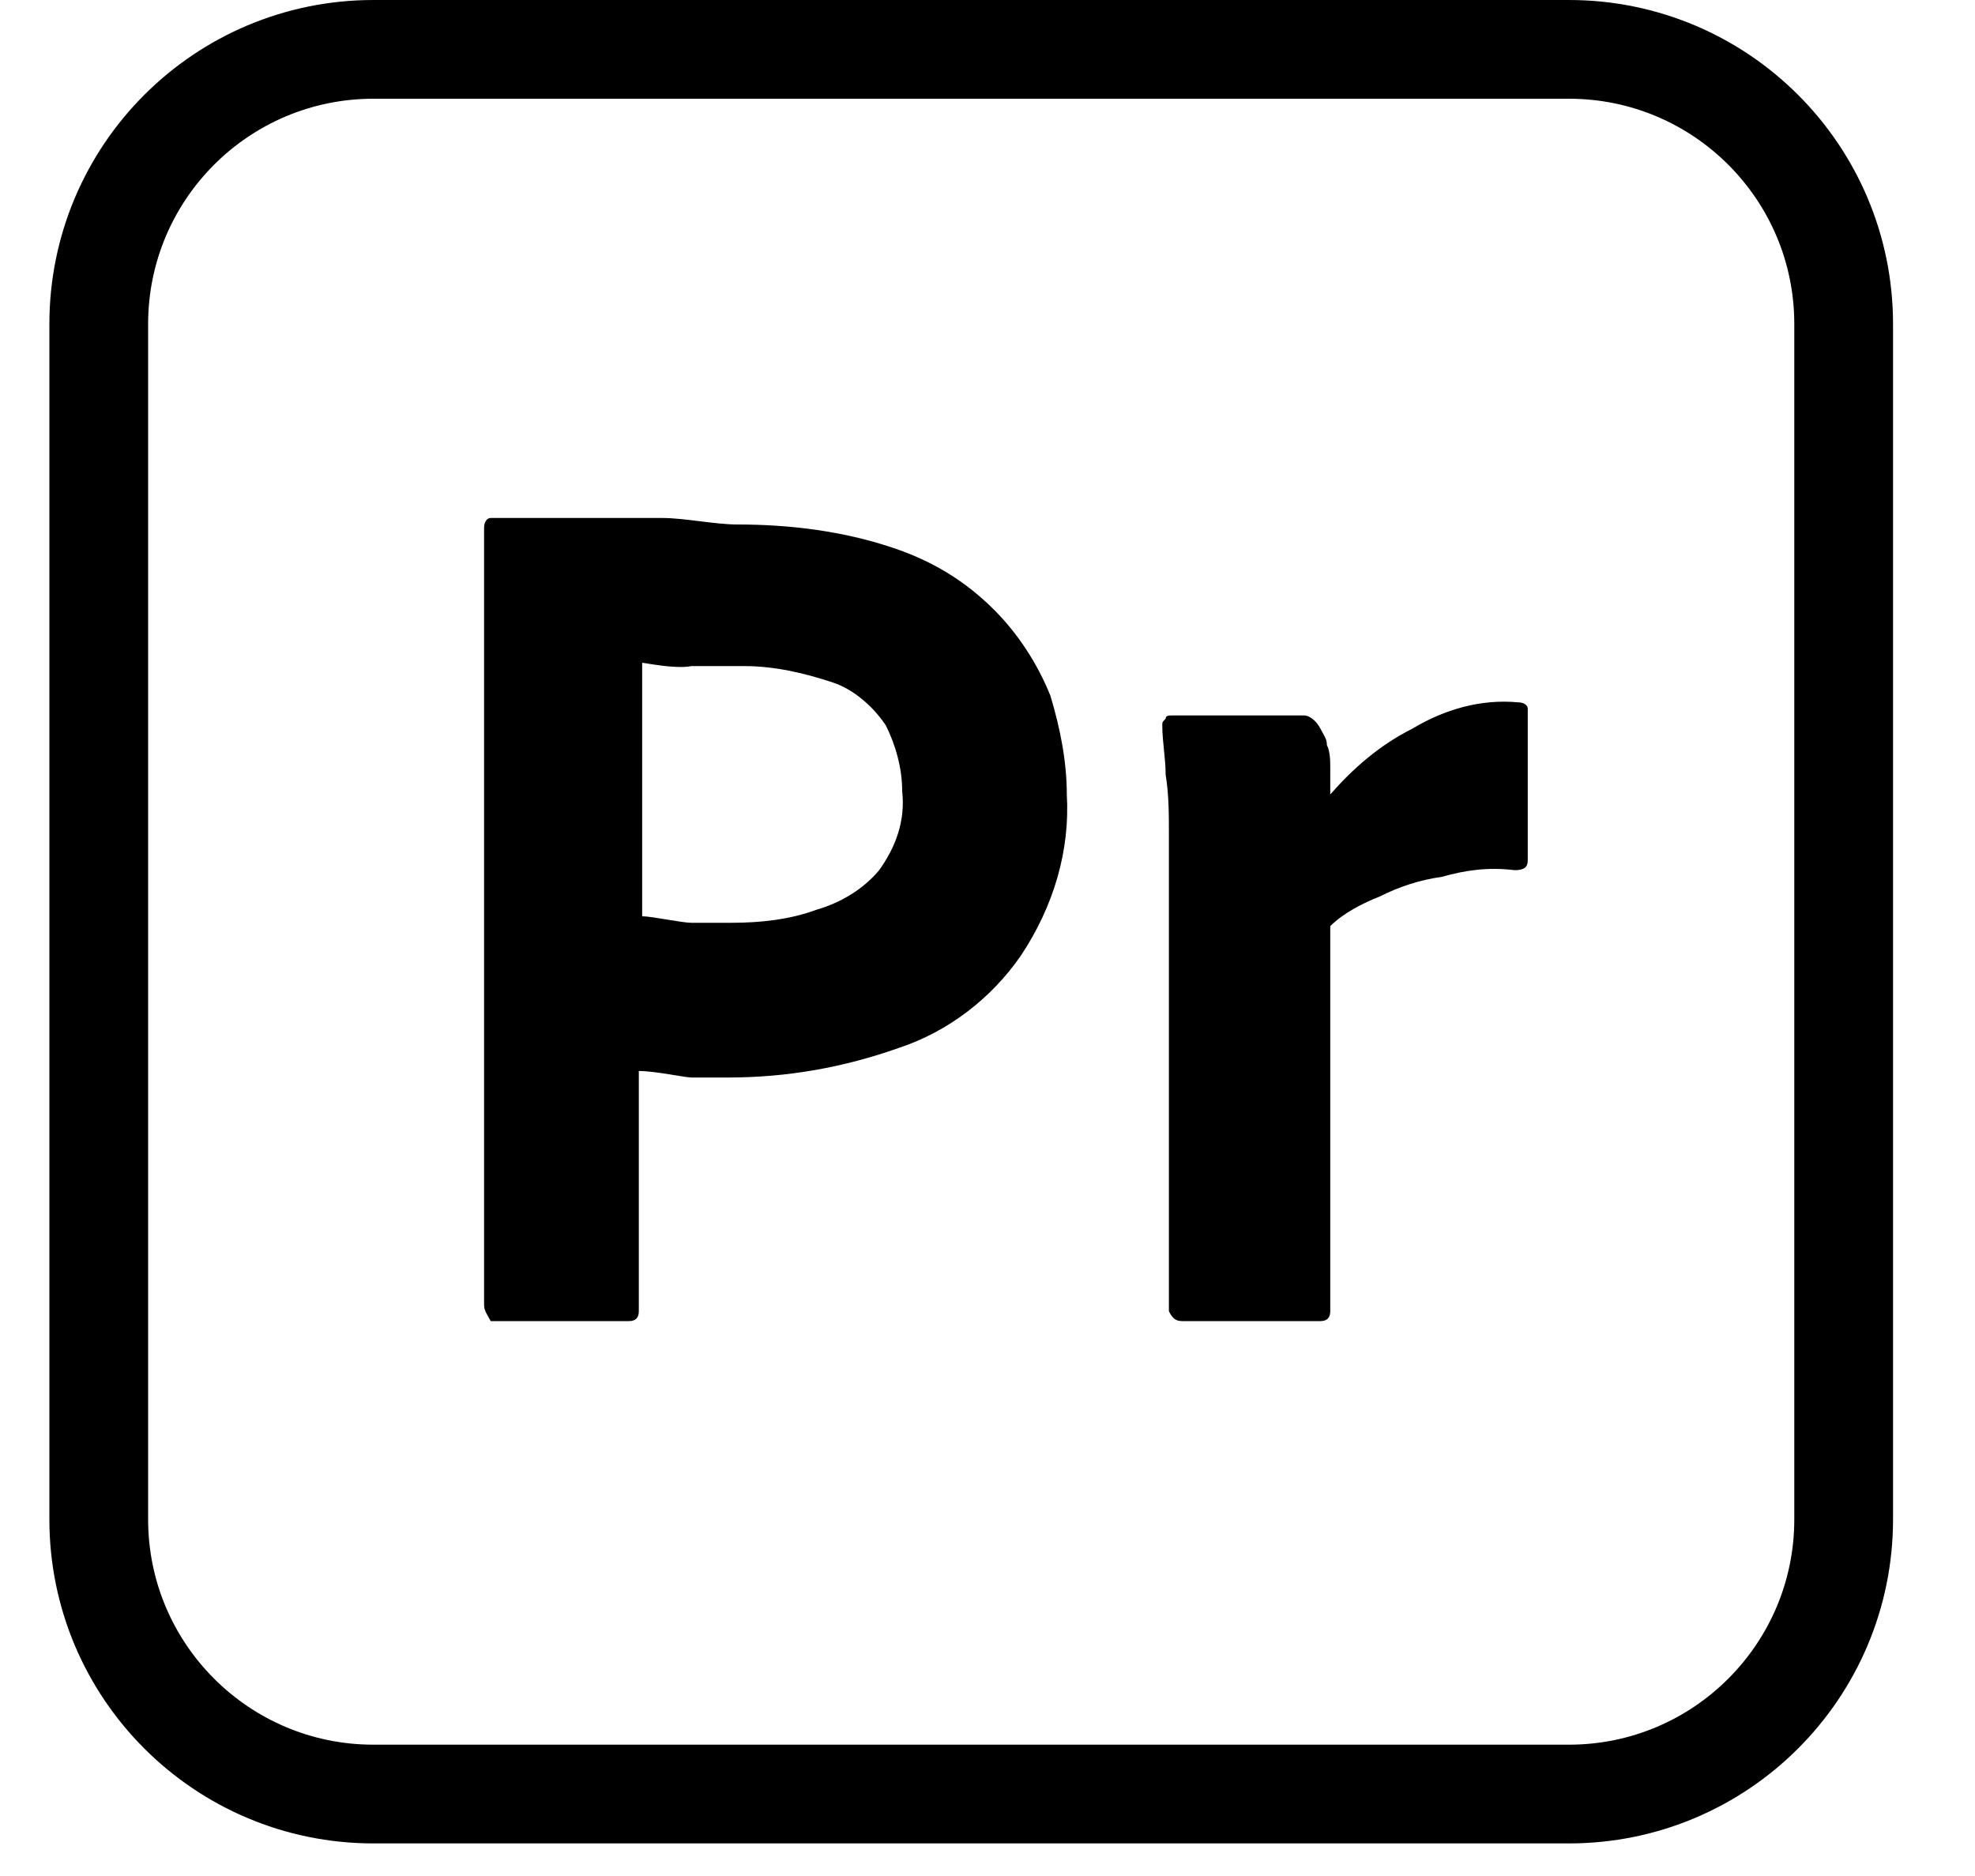 <svg width="20" height="19" viewBox="0 0 20 19" fill="none" xmlns="http://www.w3.org/2000/svg">
<g clip-path="url(#clip0_776_1647)">
<g clip-path="url(#clip1_776_1647)">
<path d="M1 3.282C1 1.745 2.245 0.5 3.782 0.5H15.888C17.424 0.5 18.67 1.745 18.67 3.282V15.388C18.67 16.924 17.424 18.17 15.888 18.17H3.782C2.245 18.17 1 16.924 1 15.388V3.282Z" stroke="black"/>
<path d="M4.902 13.214V5.346C4.902 5.279 4.936 5.246 4.969 5.246C5.102 5.246 5.269 5.246 5.436 5.246C5.602 5.246 5.803 5.246 6.036 5.246C6.236 5.246 6.469 5.246 6.703 5.246C6.936 5.246 7.236 5.312 7.469 5.312C8.003 5.312 8.536 5.379 9.036 5.546C9.436 5.679 9.77 5.879 10.07 6.179C10.303 6.413 10.503 6.713 10.637 7.046C10.737 7.379 10.803 7.713 10.803 8.046C10.837 8.613 10.67 9.18 10.337 9.68C10.037 10.113 9.603 10.447 9.103 10.613C8.536 10.813 7.97 10.913 7.369 10.913C7.203 10.913 7.069 10.913 7.003 10.913C6.936 10.913 6.636 10.847 6.469 10.847V13.28C6.469 13.347 6.436 13.38 6.369 13.38H4.969C4.936 13.314 4.902 13.28 4.902 13.214ZM6.503 6.713V9.28C6.603 9.28 6.903 9.346 7.003 9.346H7.403C7.703 9.346 8.003 9.313 8.27 9.213C8.503 9.146 8.736 9.013 8.903 8.813C9.07 8.58 9.17 8.313 9.136 8.013C9.136 7.78 9.07 7.546 8.97 7.346C8.836 7.146 8.636 6.979 8.436 6.913C8.136 6.813 7.836 6.746 7.536 6.746C7.336 6.746 7.169 6.746 7.003 6.746C6.836 6.779 6.536 6.713 6.503 6.713Z" fill="black"/>
<path d="M11.87 7.246H13.204C13.271 7.246 13.337 7.313 13.371 7.379C13.404 7.446 13.437 7.479 13.437 7.546C13.471 7.613 13.471 7.713 13.471 7.78C13.471 7.88 13.471 7.946 13.471 8.046C13.704 7.78 13.971 7.546 14.304 7.379C14.637 7.179 15.004 7.079 15.371 7.113C15.438 7.113 15.471 7.146 15.471 7.179V8.713C15.471 8.78 15.438 8.813 15.338 8.813C15.071 8.78 14.838 8.813 14.604 8.88C14.371 8.913 14.171 8.98 13.971 9.08C13.804 9.146 13.604 9.246 13.471 9.38V13.28C13.471 13.347 13.437 13.38 13.371 13.38H11.97C11.904 13.38 11.87 13.347 11.837 13.28V9.013C11.837 8.846 11.837 8.646 11.837 8.446C11.837 8.246 11.837 8.046 11.804 7.846C11.804 7.679 11.77 7.513 11.77 7.346C11.77 7.313 11.77 7.313 11.804 7.279C11.804 7.246 11.837 7.246 11.87 7.246Z" fill="black"/>
</g>
</g>
<defs>
<clipPath id="clip0_776_1647">
<rect width="19" height="19" fill="white" transform="translate(0.5)"/>
</clipPath>
<clipPath id="clip1_776_1647">
<rect width="18.67" height="18.67" fill="white" transform="translate(0.5)"/>
</clipPath>
</defs>
</svg>
